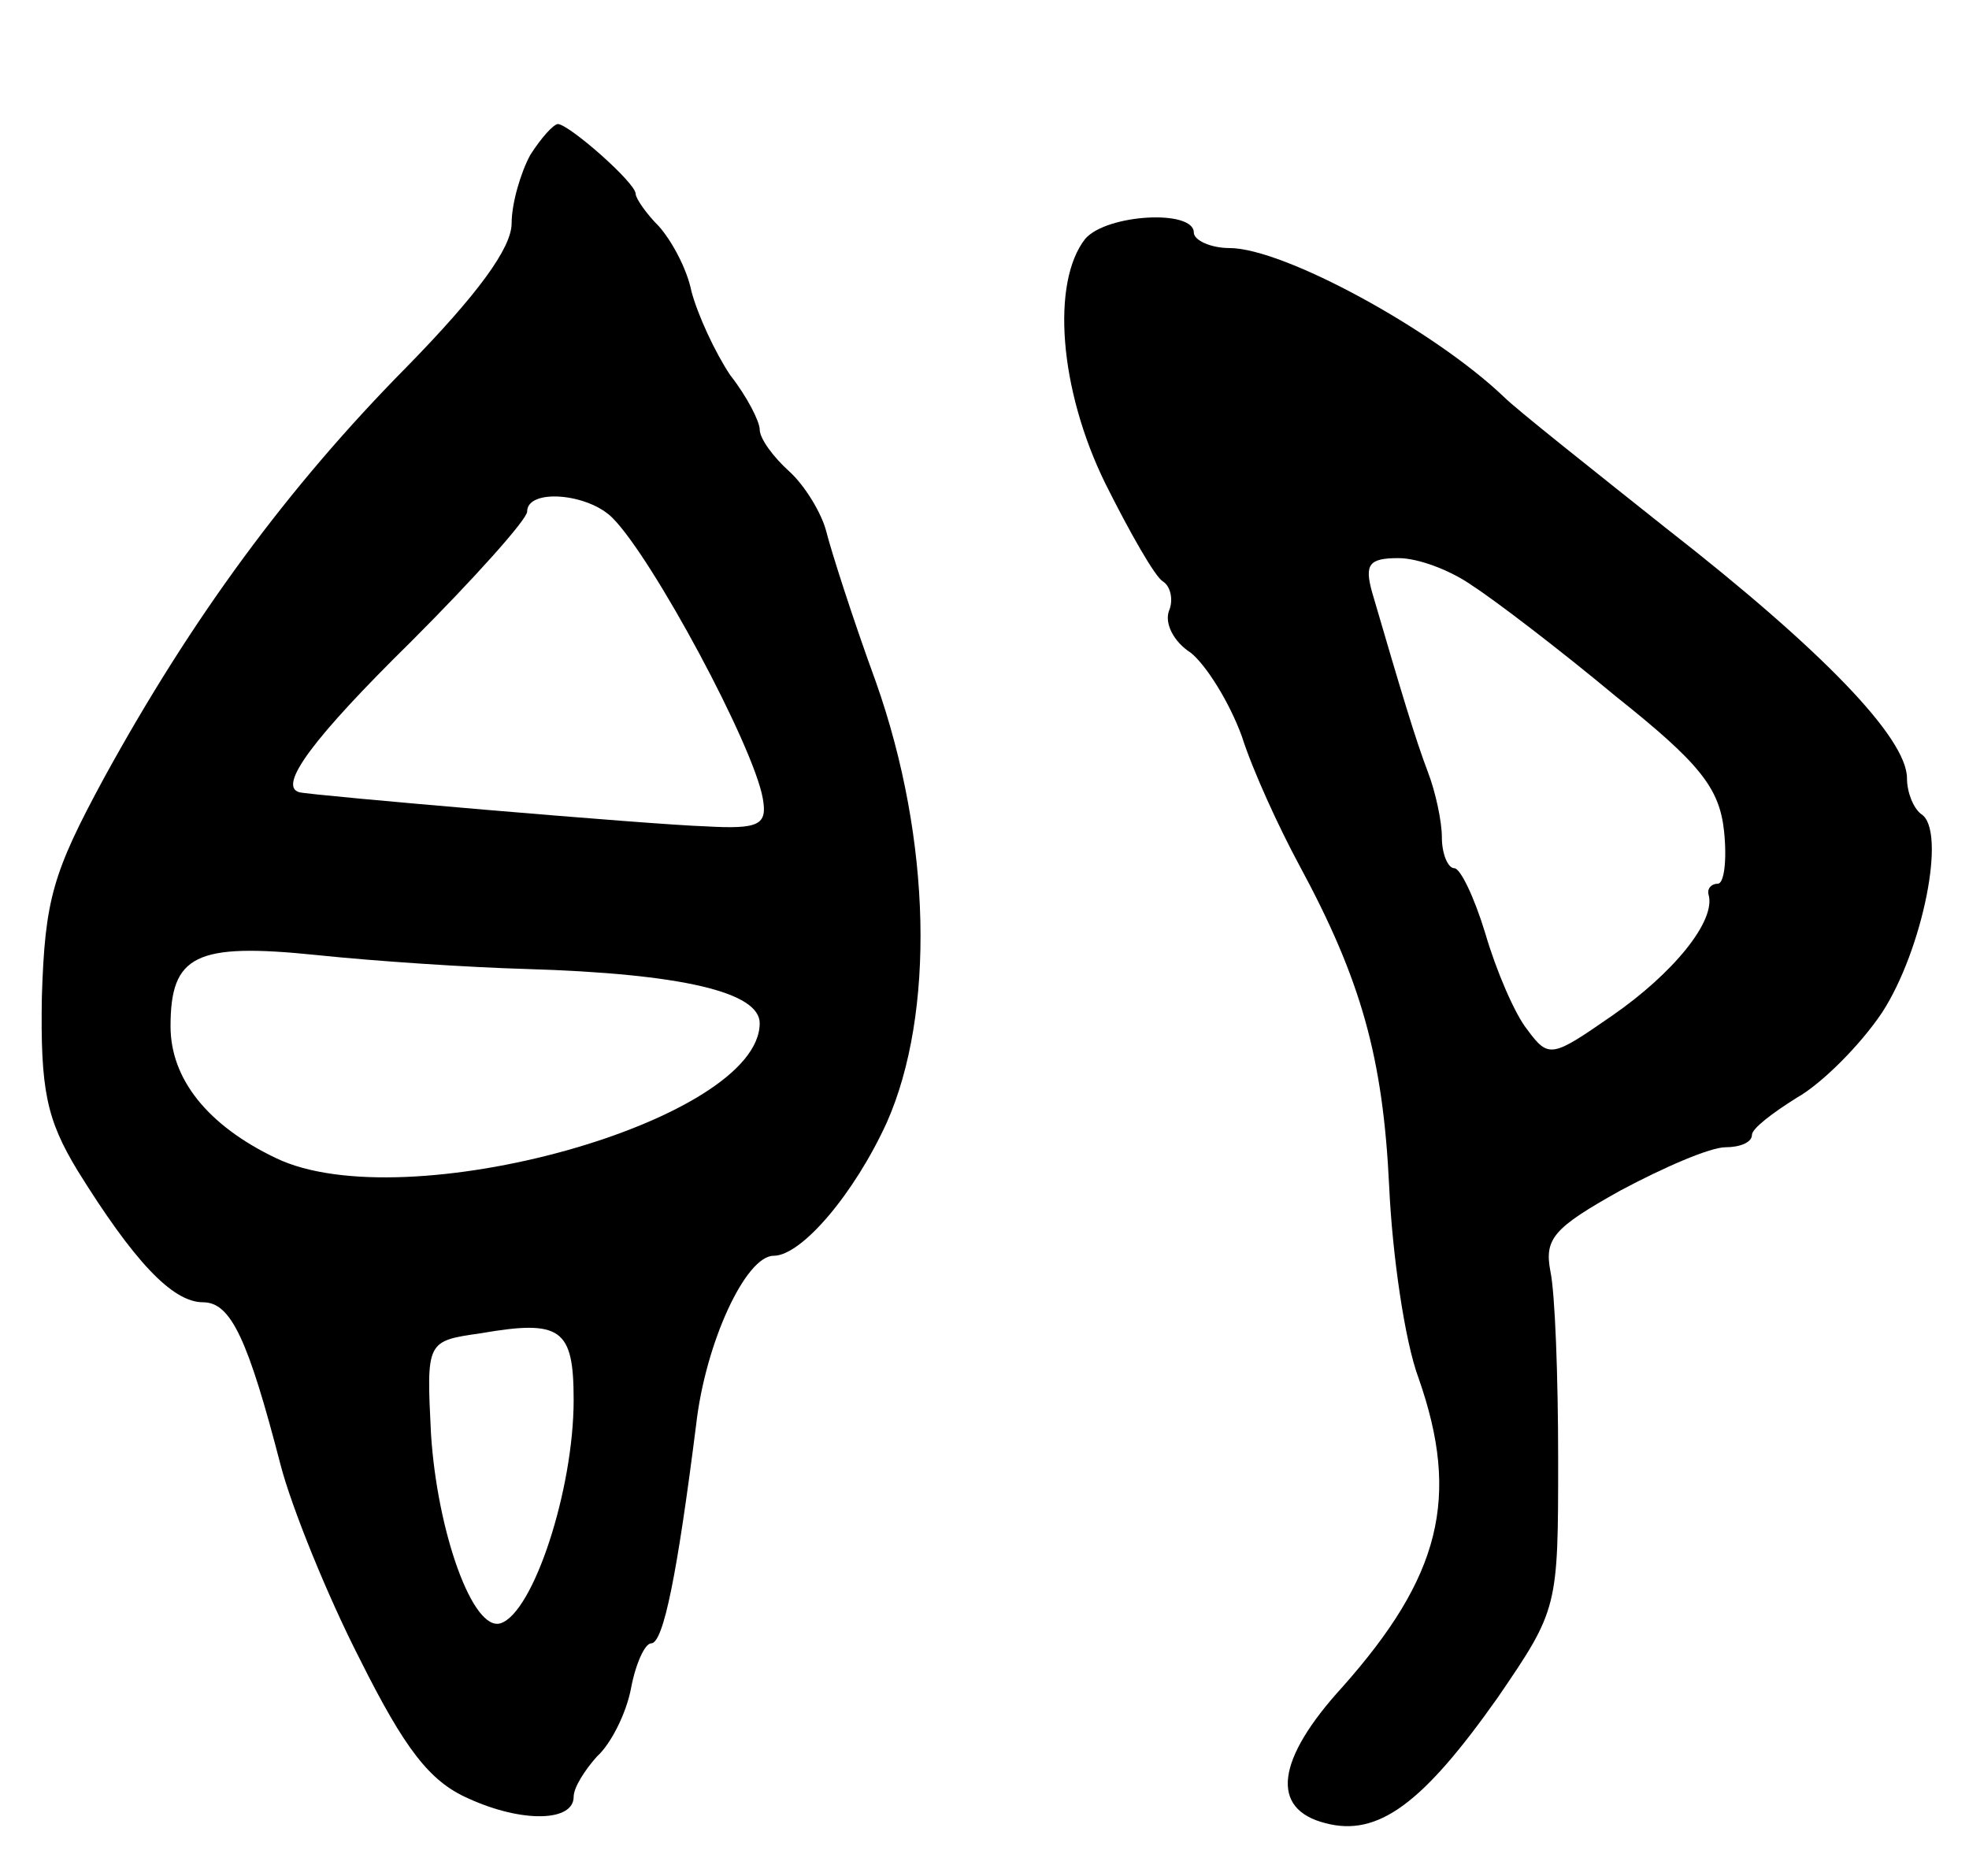 <svg version="1.0" xmlns="http://www.w3.org/2000/svg"
 width="127pt" height="121pt" viewBox="0 0 127 121"
 preserveAspectRatio="xMidYMid meet">
<g transform="translate(0,121) scale(0.1,-0.1)"
fill="#000000" stroke="none">
<path d="M342 1110 c-6 -11 -12 -31 -12 -44 0 -16 -22 -46 -68 -93 -76 -77
-138 -161 -195 -265 -33 -61 -38 -78 -40 -141 -1 -60 3 -79 23 -112 36 -58 61
-85 81 -85 18 0 29 -24 50 -105 7 -27 30 -84 51 -125 29 -58 45 -79 70 -90 35
-16 68 -15 68 1 0 6 7 17 15 26 9 8 19 28 22 44 3 16 9 29 13 29 8 0 17 46 29
141 6 53 32 109 50 109 18 0 52 40 73 86 31 70 29 182 -7 284 -15 41 -29 85
-32 97 -3 12 -14 30 -24 39 -10 9 -19 21 -19 27 0 5 -8 21 -19 35 -10 15 -21
39 -25 54 -3 15 -13 33 -21 42 -8 8 -15 18 -15 21 0 7 -42 44 -50 45 -3 0 -11
-9 -18 -20z m53 -234 c26 -26 91 -147 97 -181 3 -17 -2 -20 -37 -18 -34 1
-255 20 -262 22 -14 4 9 35 72 97 41 41 75 79 75 84 0 15 39 12 55 -4z m-56
-291 c101 -3 151 -15 151 -35 0 -63 -229 -127 -312 -87 -44 21 -68 51 -68 85
0 46 16 54 94 46 38 -4 99 -8 135 -9z m31 -278 c0 -58 -26 -137 -47 -144 -18
-6 -41 59 -45 122 -3 60 -3 60 32 65 52 9 60 3 60 -43z"/>
<path d="M700 1056 c-22 -28 -17 -97 13 -158 16 -32 32 -60 37 -63 5 -3 7 -12
4 -19 -3 -8 3 -20 14 -27 10 -8 25 -32 33 -54 7 -22 24 -59 37 -83 40 -74 54
-124 58 -207 2 -44 10 -100 19 -124 27 -77 14 -128 -49 -199 -43 -47 -47 -79
-11 -88 34 -9 63 13 111 81 39 57 39 58 39 154 0 53 -2 107 -5 121 -4 21 2 28
45 52 28 15 58 28 68 28 9 0 17 3 17 8 0 4 13 14 29 24 16 9 41 34 55 55 26
40 42 118 25 128 -5 4 -9 14 -9 23 0 26 -55 83 -155 161 -49 39 -97 77 -105
85 -45 43 -142 96 -177 96 -12 0 -23 5 -23 10 0 15 -56 12 -70 -4z m250 -224
c14 -9 56 -41 92 -71 54 -43 67 -59 70 -87 2 -19 0 -34 -4 -34 -4 0 -7 -3 -6
-7 5 -17 -23 -51 -62 -78 -39 -27 -41 -28 -55 -9 -8 10 -20 38 -27 62 -7 23
-16 42 -20 42 -4 0 -8 9 -8 20 0 10 -4 29 -9 42 -8 21 -17 51 -36 116 -5 18
-2 22 17 22 13 0 34 -8 48 -18z"/>
</g>
</svg>

